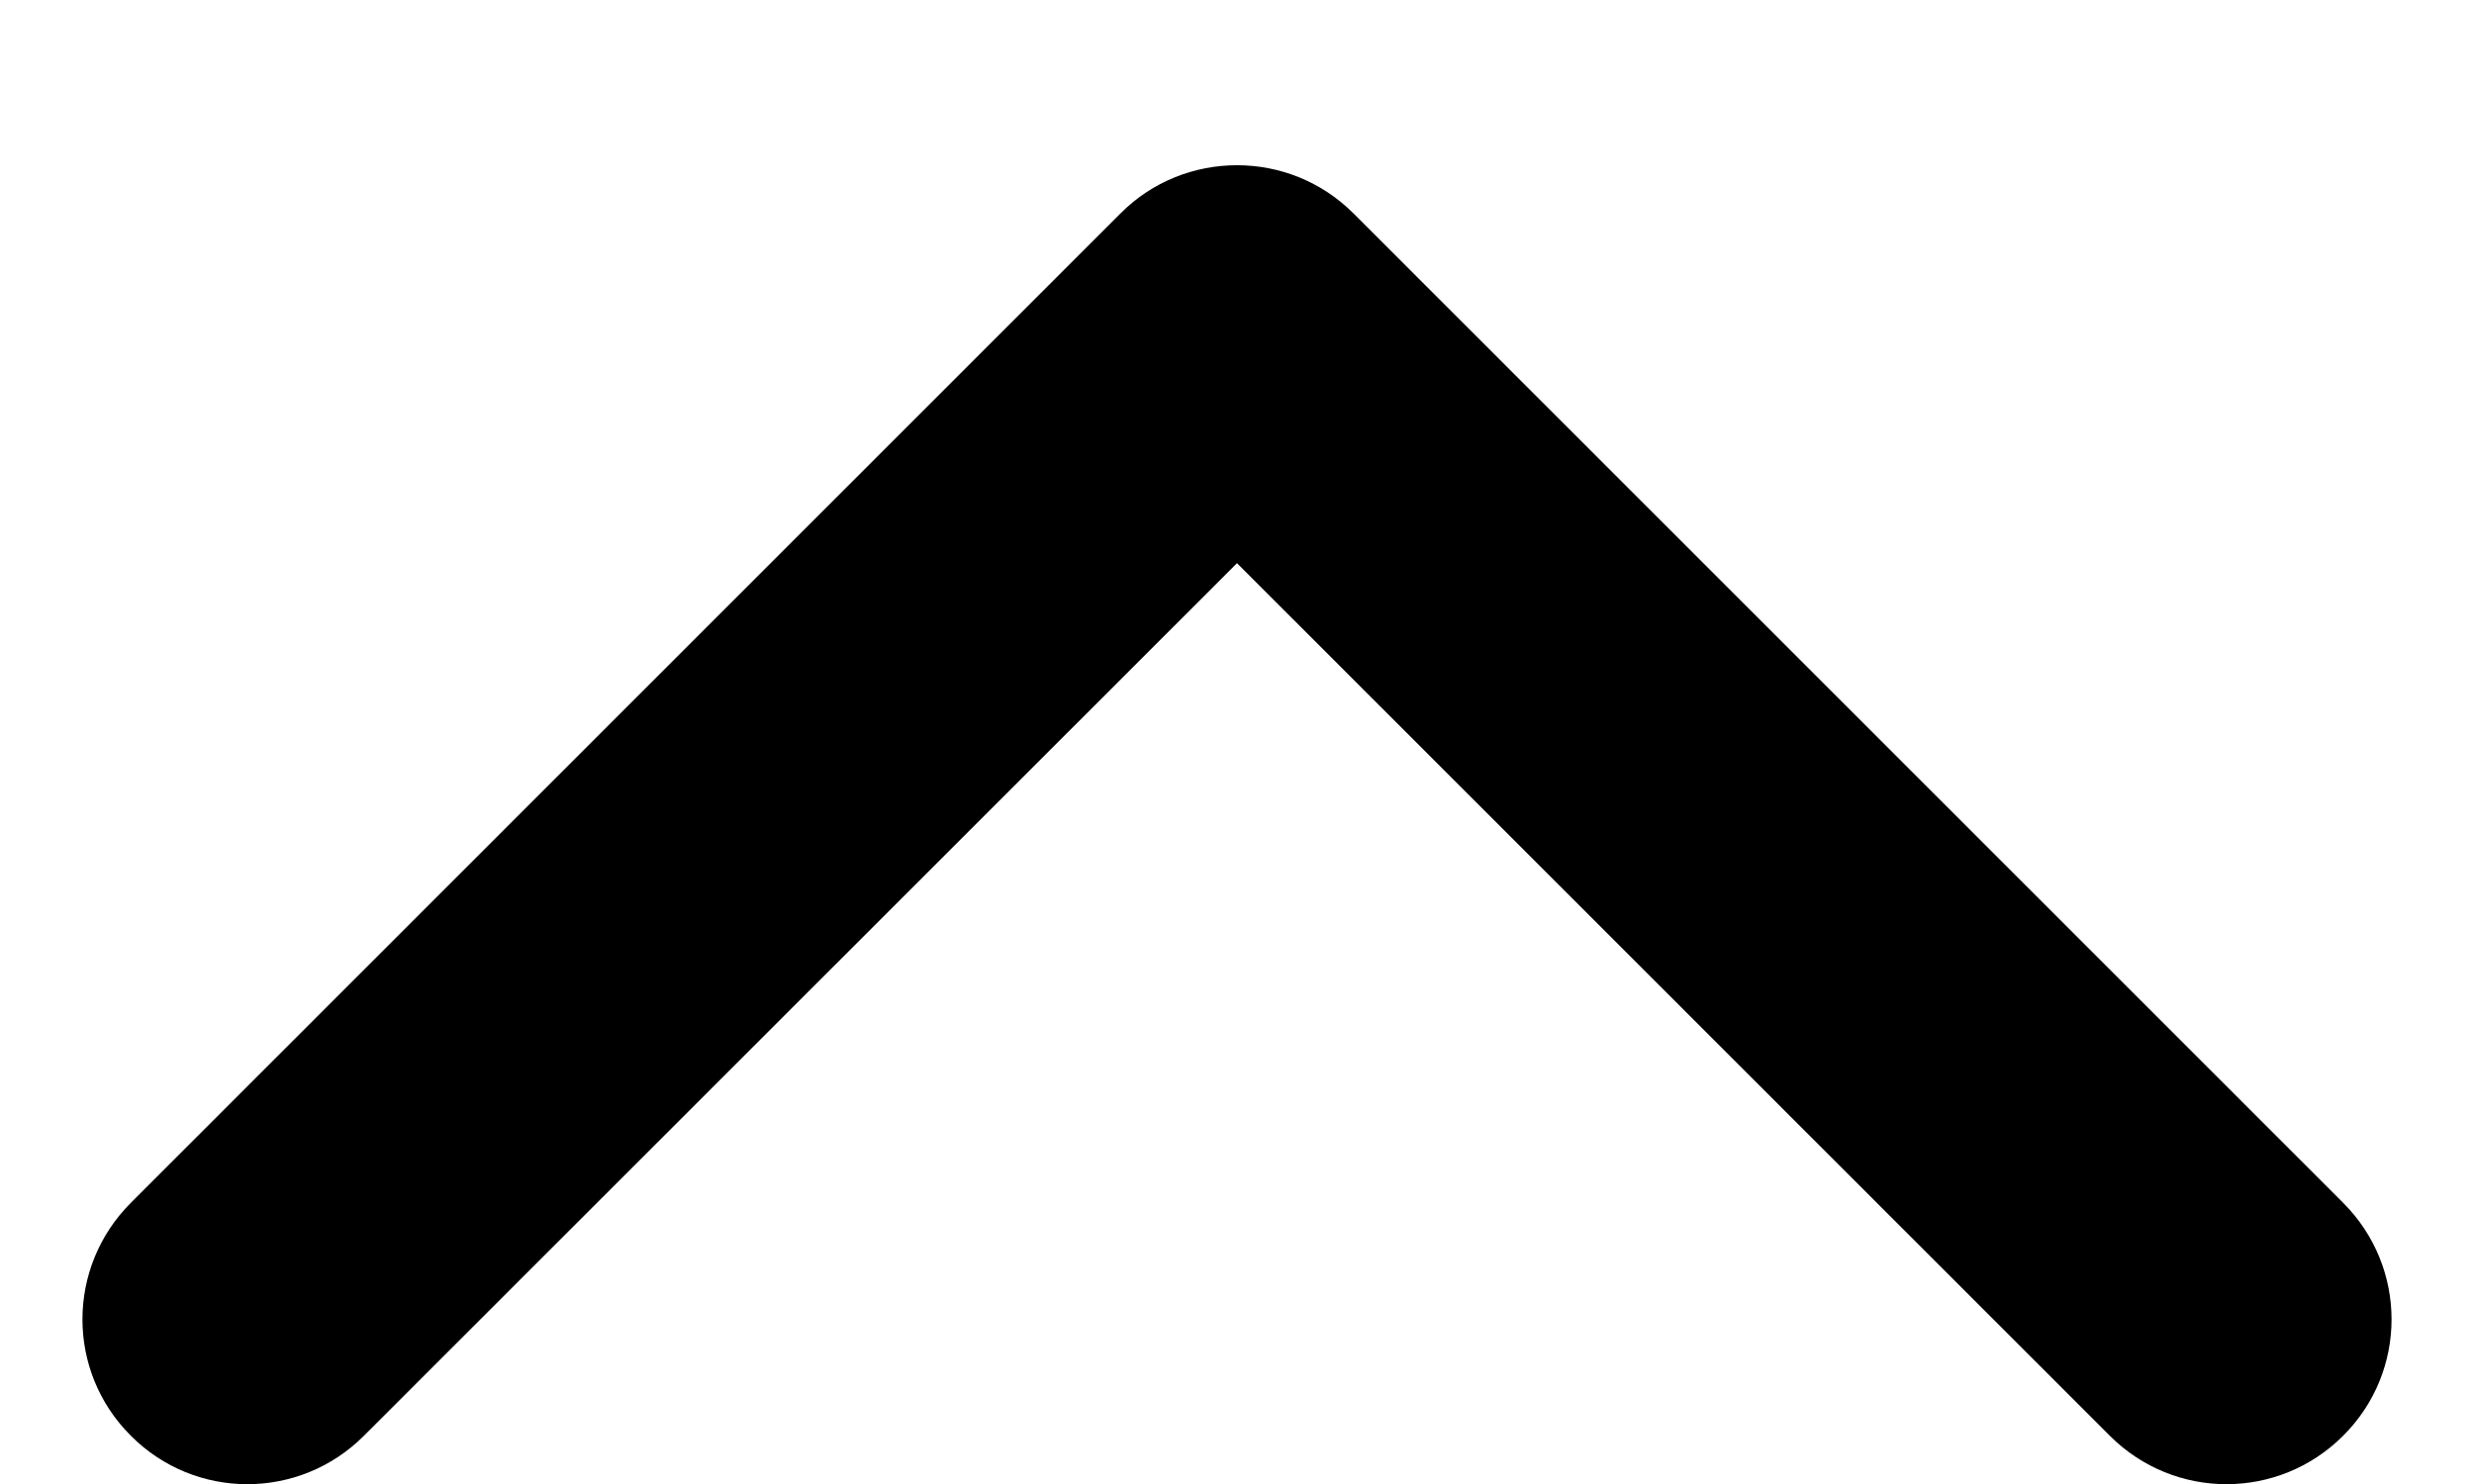 <?xml version="1.0" encoding="UTF-8"?>
<svg width="10px" height="6px" viewBox="0 0 10 6" version="1.1" xmlns="http://www.w3.org/2000/svg" xmlns:xlink="http://www.w3.org/1999/xlink">
    <title>Icon/Arrow/Straight/Left Copy 2</title>
    <defs>
        <path d="M4.667,5.333 C4.496,5.333 4.325,5.268 4.196,5.138 L0.196,1.138 C-0.065,0.877 -0.065,0.456 0.196,0.196 C0.456,-0.065 0.877,-0.065 1.138,0.196 L4.667,3.724 L8.195,0.196 C8.456,-0.065 8.877,-0.065 9.138,0.196 C9.399,0.456 9.399,0.877 9.138,1.138 L5.138,5.138 C5.008,5.268 4.838,5.333 4.667,5.333" id="path-1-up"></path>
    </defs>
    <g id="Circles---Create-circle" stroke="none" stroke-width="1" fill="none" fill-rule="evenodd">
        <g id="Group-up" transform="translate(-3, -4)">
            <g id="Icons/Chevron/Up" transform="translate(3.333, 4.667)">
                <mask id="mask-2-up" fill="white">
                    <use xlink:href="#path-1-up"></use>
                </mask>
                <use id="Icon-Chevron-Up" fill="currentColor" transform="translate(4.667, 2.667) scale(1, -1) translate(-4.667, -2.667) " xlink:href="#path-1-up"></use>
            </g>
        </g>
    </g>
</svg>